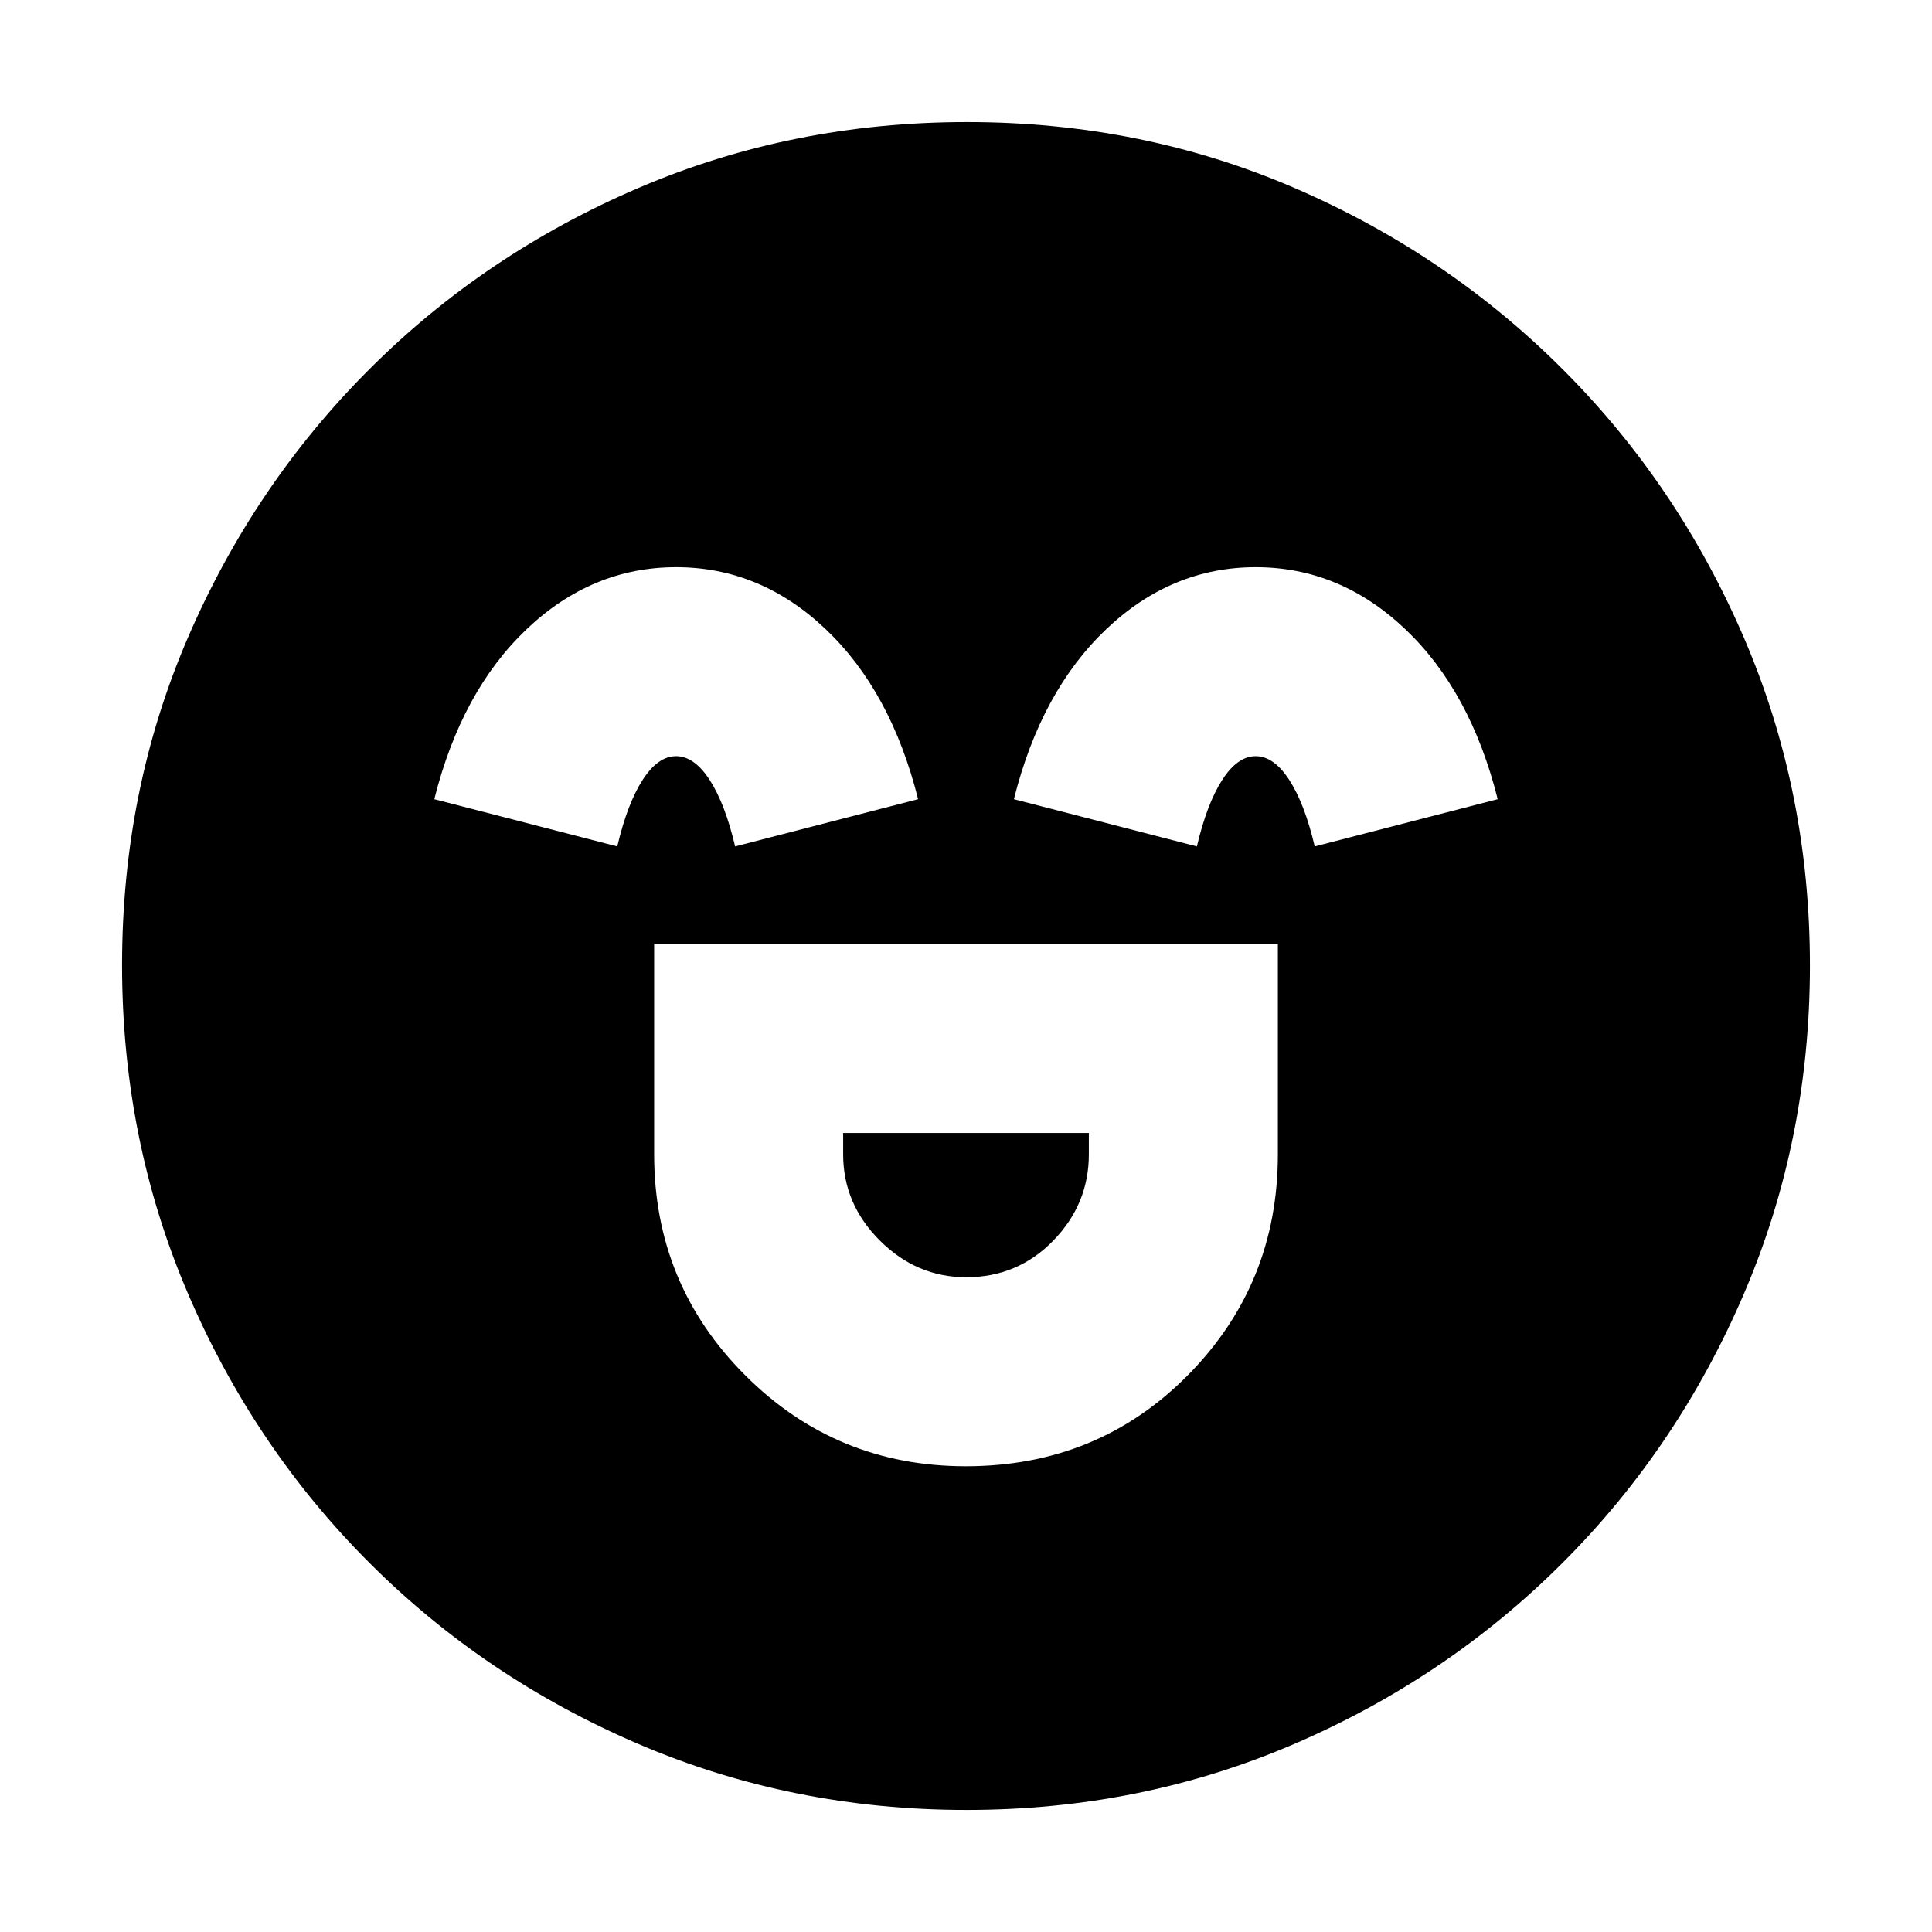<svg xmlns="http://www.w3.org/2000/svg" height="20" viewBox="0 -960 960 960" width="20"><path d="M325.04-490.96v104.57q0 64.49 45.2 109.72 45.19 45.24 109.67 45.24 65.57 0 110.31-45.22 44.74-45.22 44.74-109.74v-104.57H325.04Zm155.05 165.61q-24.61 0-42.87-18.2-18.26-18.19-18.26-42.84v-10.65h122.08v10.65q0 24.65-17.67 42.84-17.68 18.2-43.28 18.2ZM335.97-678.17q-41.82 0-74.25 30.78-32.44 30.78-45.92 84.5l90.92 23.48q5-21.24 12.59-33.05 7.6-11.8 16.63-11.8 9.02 0 16.68 11.8 7.66 11.81 12.66 33.05l90.92-23.48q-13.48-53.72-45.95-84.5-32.46-30.78-74.28-30.78Zm288 0q-41.82 0-74.25 30.78-32.44 30.78-45.92 84.5l90.92 23.48q5-21.24 12.59-33.05 7.6-11.8 16.63-11.8 9.02 0 16.68 11.8 7.66 11.81 12.66 33.05l90.92-23.48q-13.48-53.72-45.95-84.5-32.46-30.78-74.28-30.78ZM480.26-60.65q-86.58 0-162.98-32.74-76.41-32.74-133.78-90.11-57.37-57.37-90.11-133.75T60.65-480.48q0-86.84 32.74-162.74 32.74-75.91 90.11-133.28 57.37-57.37 133.75-90.11t163.23-32.74q86.84 0 162.74 32.74 75.91 32.74 133.28 90.11 57.37 57.37 90.11 133.52t32.74 162.72q0 86.58-32.74 162.98-32.74 76.41-90.11 133.78-57.37 57.37-133.52 90.11T480.26-60.65Z"/></svg>